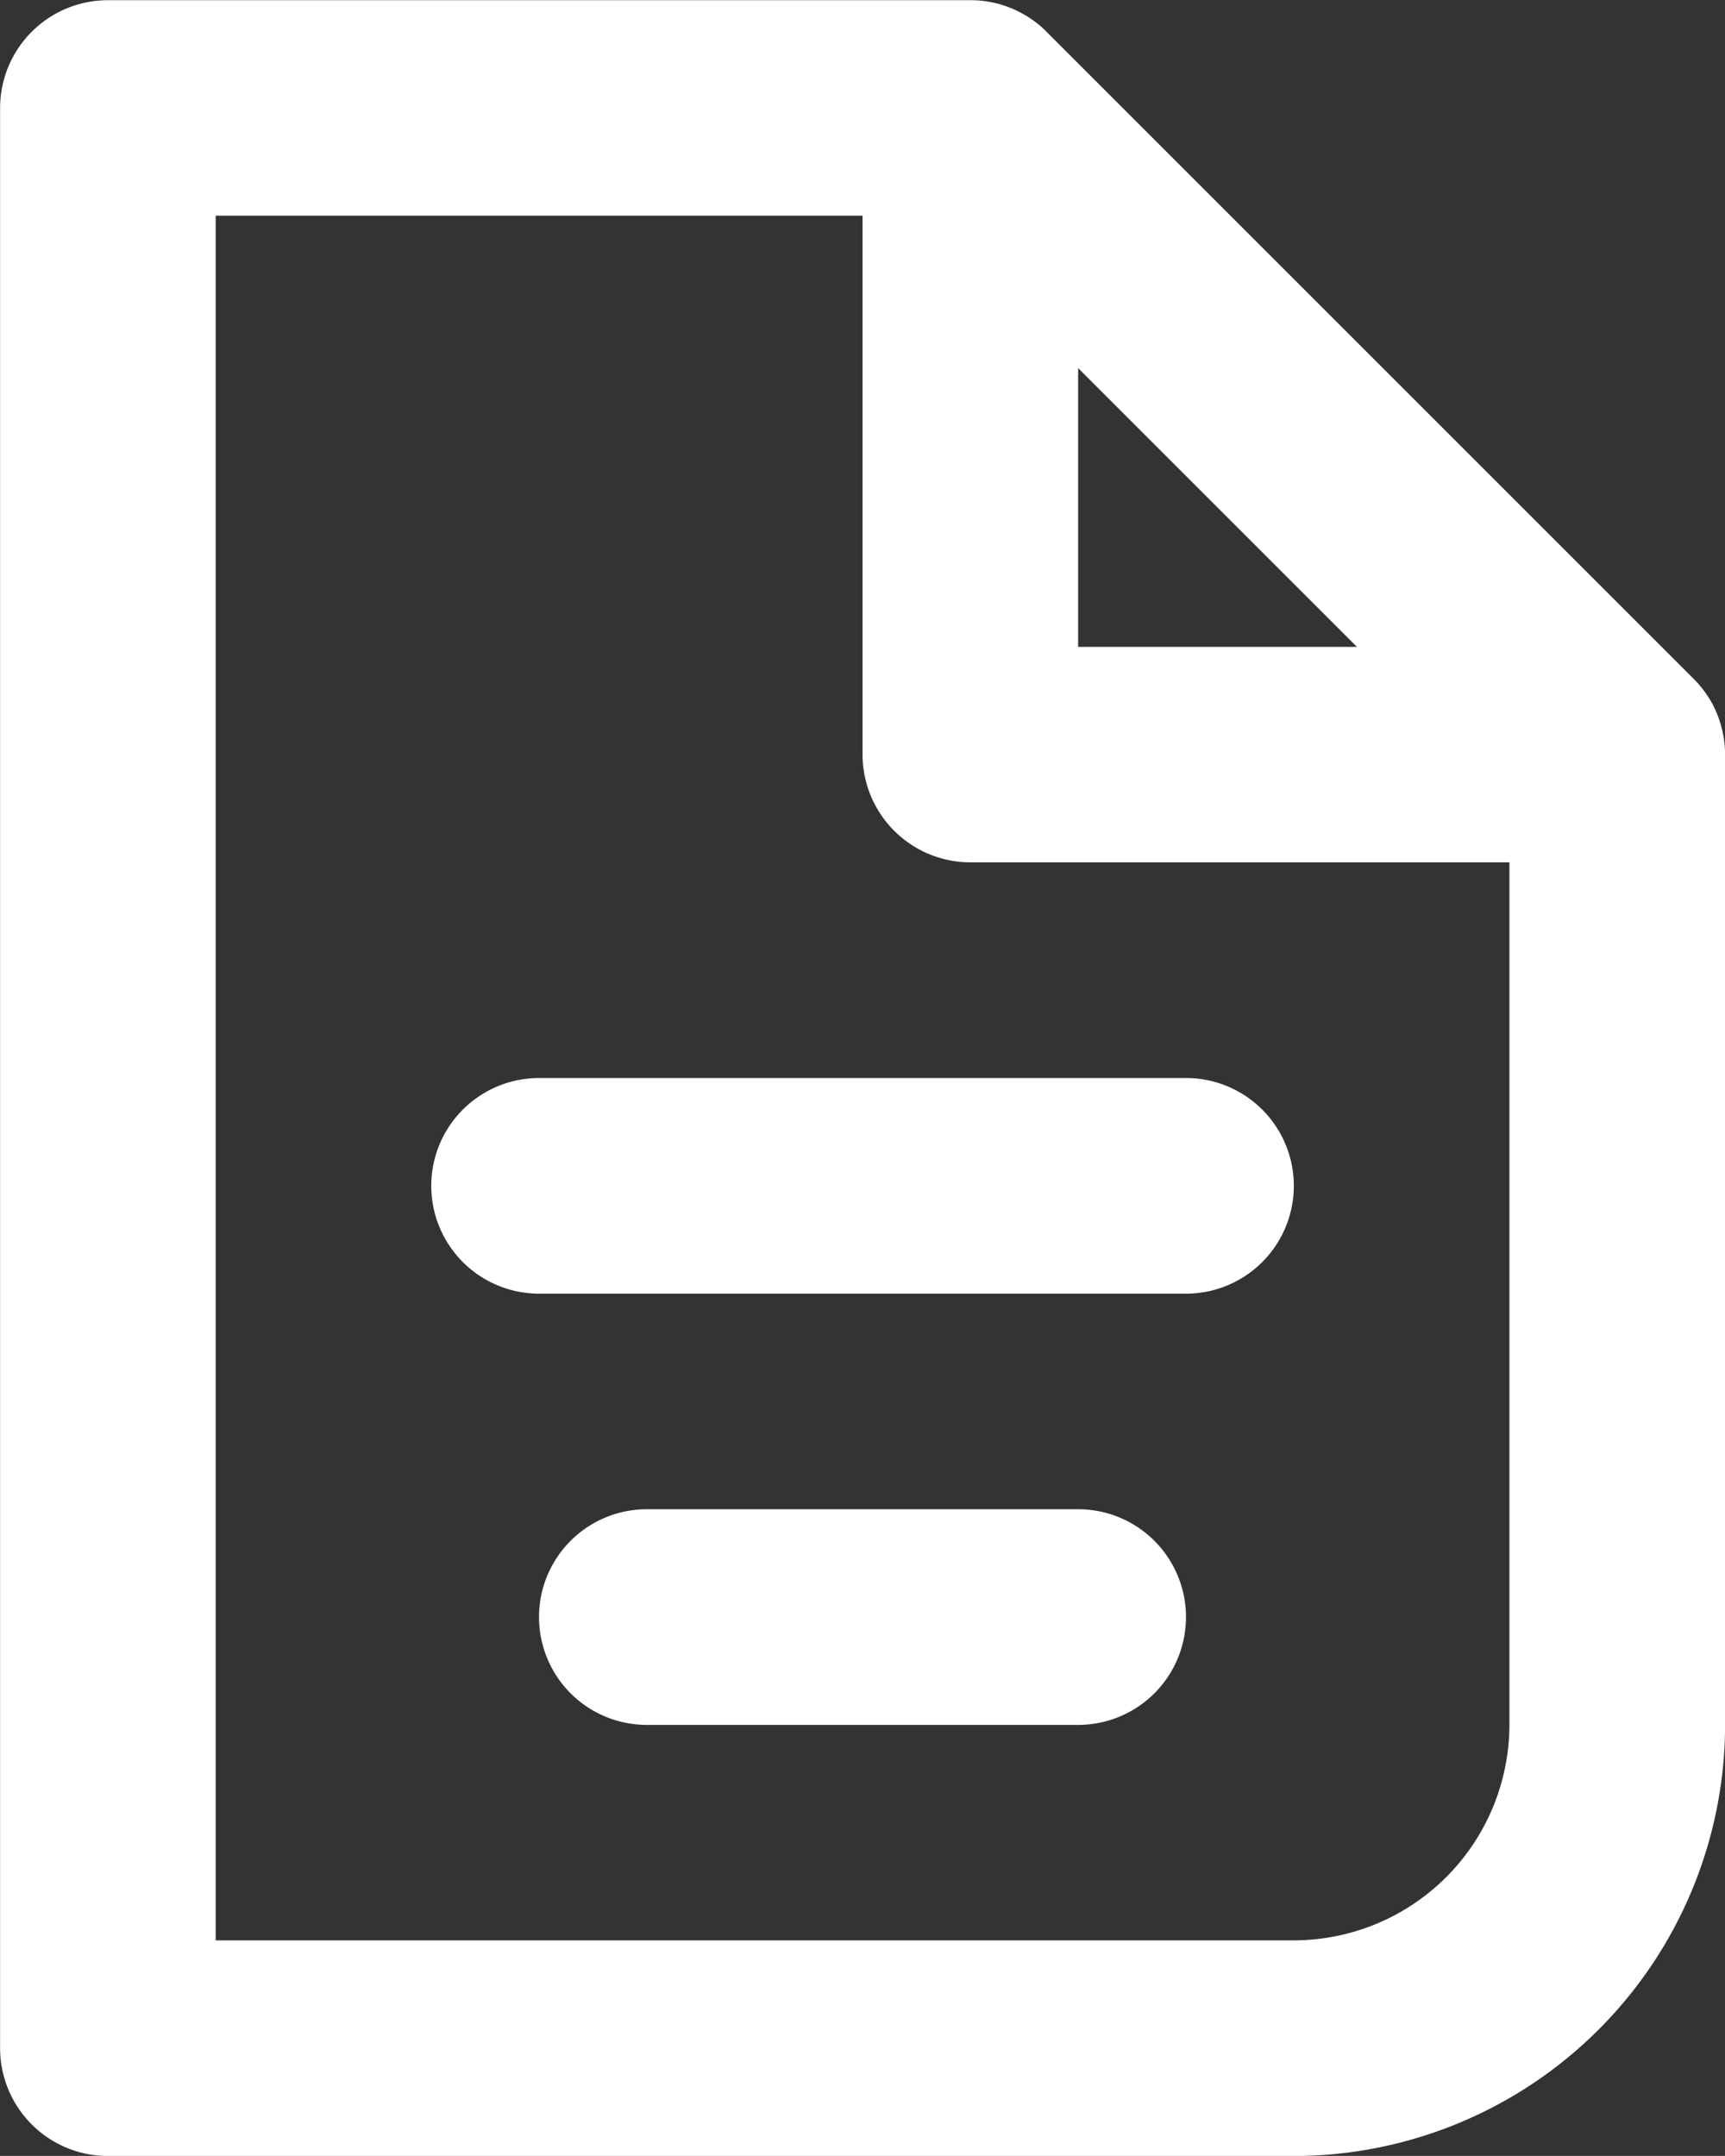<svg xmlns="http://www.w3.org/2000/svg" width="18.667" height="23.333" viewBox="0 0 18.667 23.333"><rect x="0" y="0" width="18.667" height="23.333" fill="#333333" stroke="none"/><defs><style>.a{fill:#fff;}</style></defs><g transform="translate(-1661.666 -170.333)"><path class="a" d="M1675.666,193.667h-12.832a1.168,1.168,0,0,1-1.167-1.166v-21a1.168,1.168,0,0,1,1.167-1.166h9.333a1.153,1.153,0,0,1,.548.137,1.169,1.169,0,0,1,.257.185l.019.02,7,7,.02.02a1.2,1.2,0,0,1,.185.253,1.183,1.183,0,0,1,.138.552V189A4.672,4.672,0,0,1,1675.666,193.667Zm-11.666-21v18.666h11.666A2.336,2.336,0,0,0,1678,189v-9.334h-5.833A1.168,1.168,0,0,1,1671,178.5v-5.833h-7Zm9.333,1.65v3.017h3.017l-3.017-3.017Zm0,14.684h-4.667a1.167,1.167,0,1,1,0-2.334h4.667a1.167,1.167,0,1,1,0,2.334Zm1.167-4.667h-7a1.167,1.167,0,0,1,0-2.334h7a1.167,1.167,0,0,1,0,2.334Z"/></g></svg>
